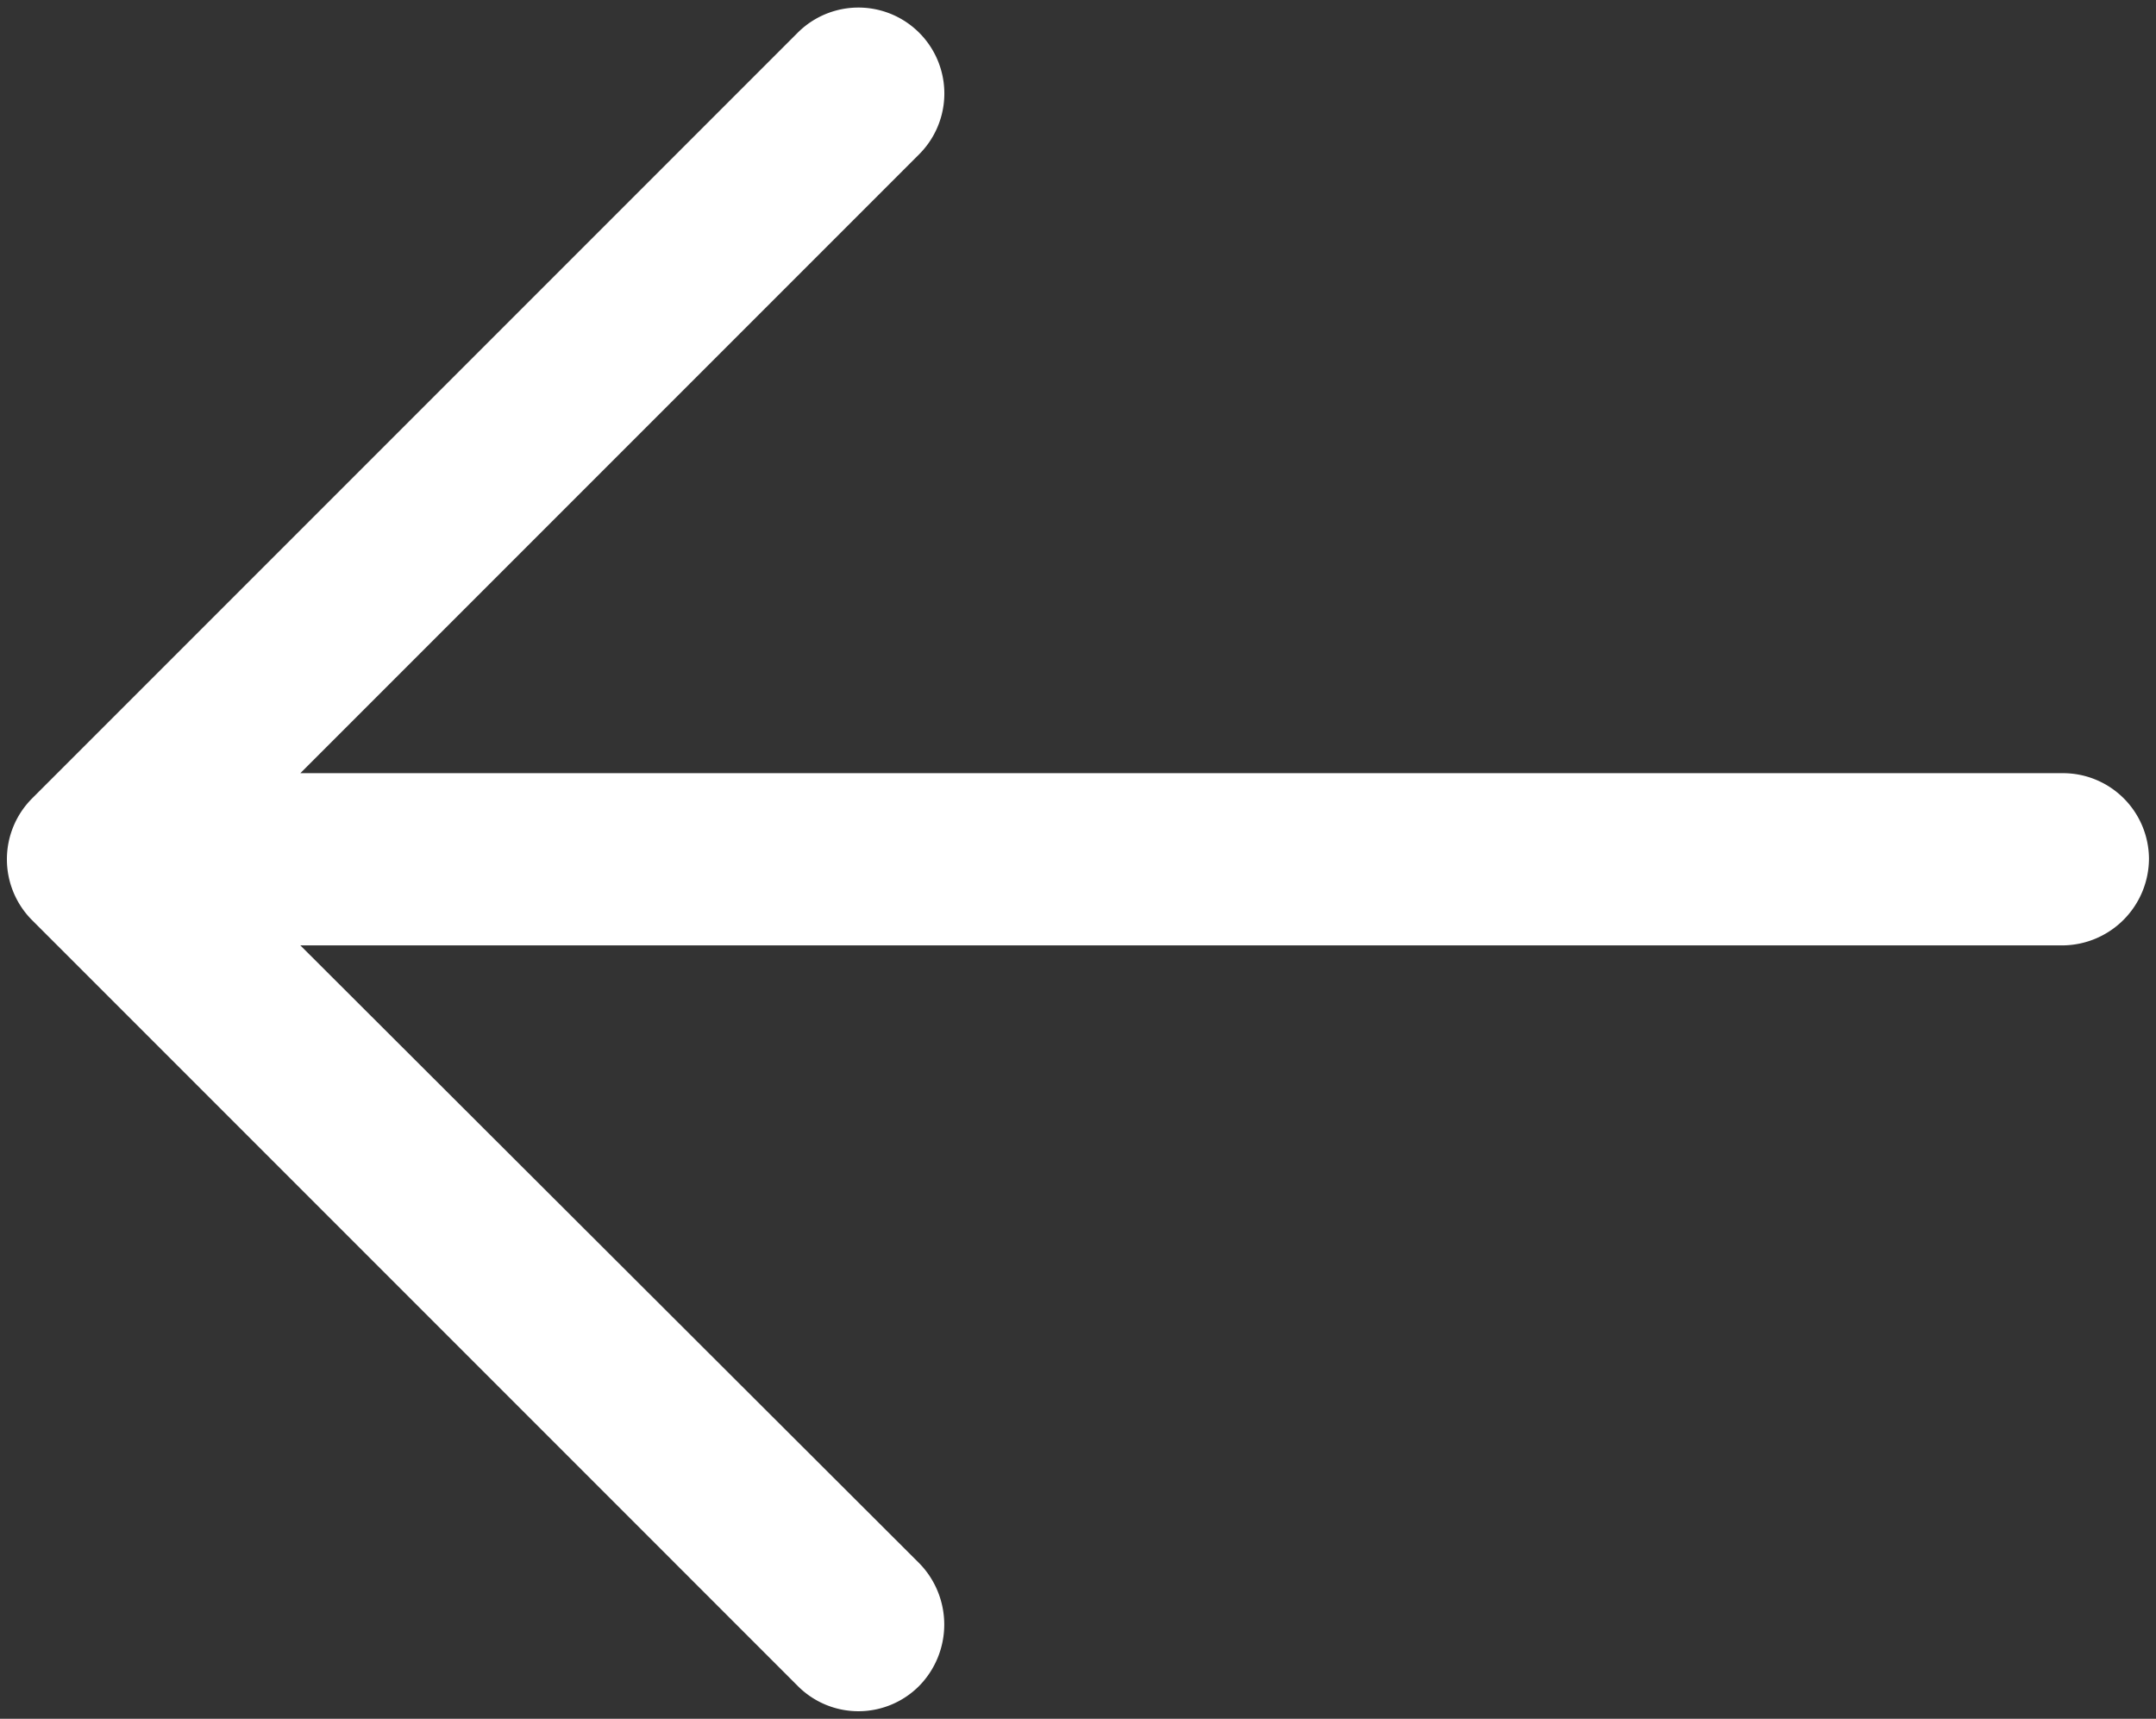 <svg xmlns="http://www.w3.org/2000/svg" width="69" height="55" viewBox="0 0 69 55">
  <rect x="0" y="0" width="69" height="55" fill="#333333" stroke="none"/>
  <defs>
    <style>
      .cls-1 {
        fill: #fff;
        fill-rule: evenodd;
      }
    </style>
  </defs>
  <path id="Forma_1" data-name="Forma 1" class="cls-1" d="M25.519,1.057a2.749,2.749,0,0,1,3.908,3.869L9.612,24.741H66a2.753,2.753,0,0,1,2.775,2.736A2.786,2.786,0,0,1,66,30.252H9.612L29.427,50.03a2.805,2.805,0,0,1,0,3.908,2.738,2.738,0,0,1-3.908,0L1.013,29.431a2.757,2.757,0,0,1,0-3.868Z"/>
</svg>
